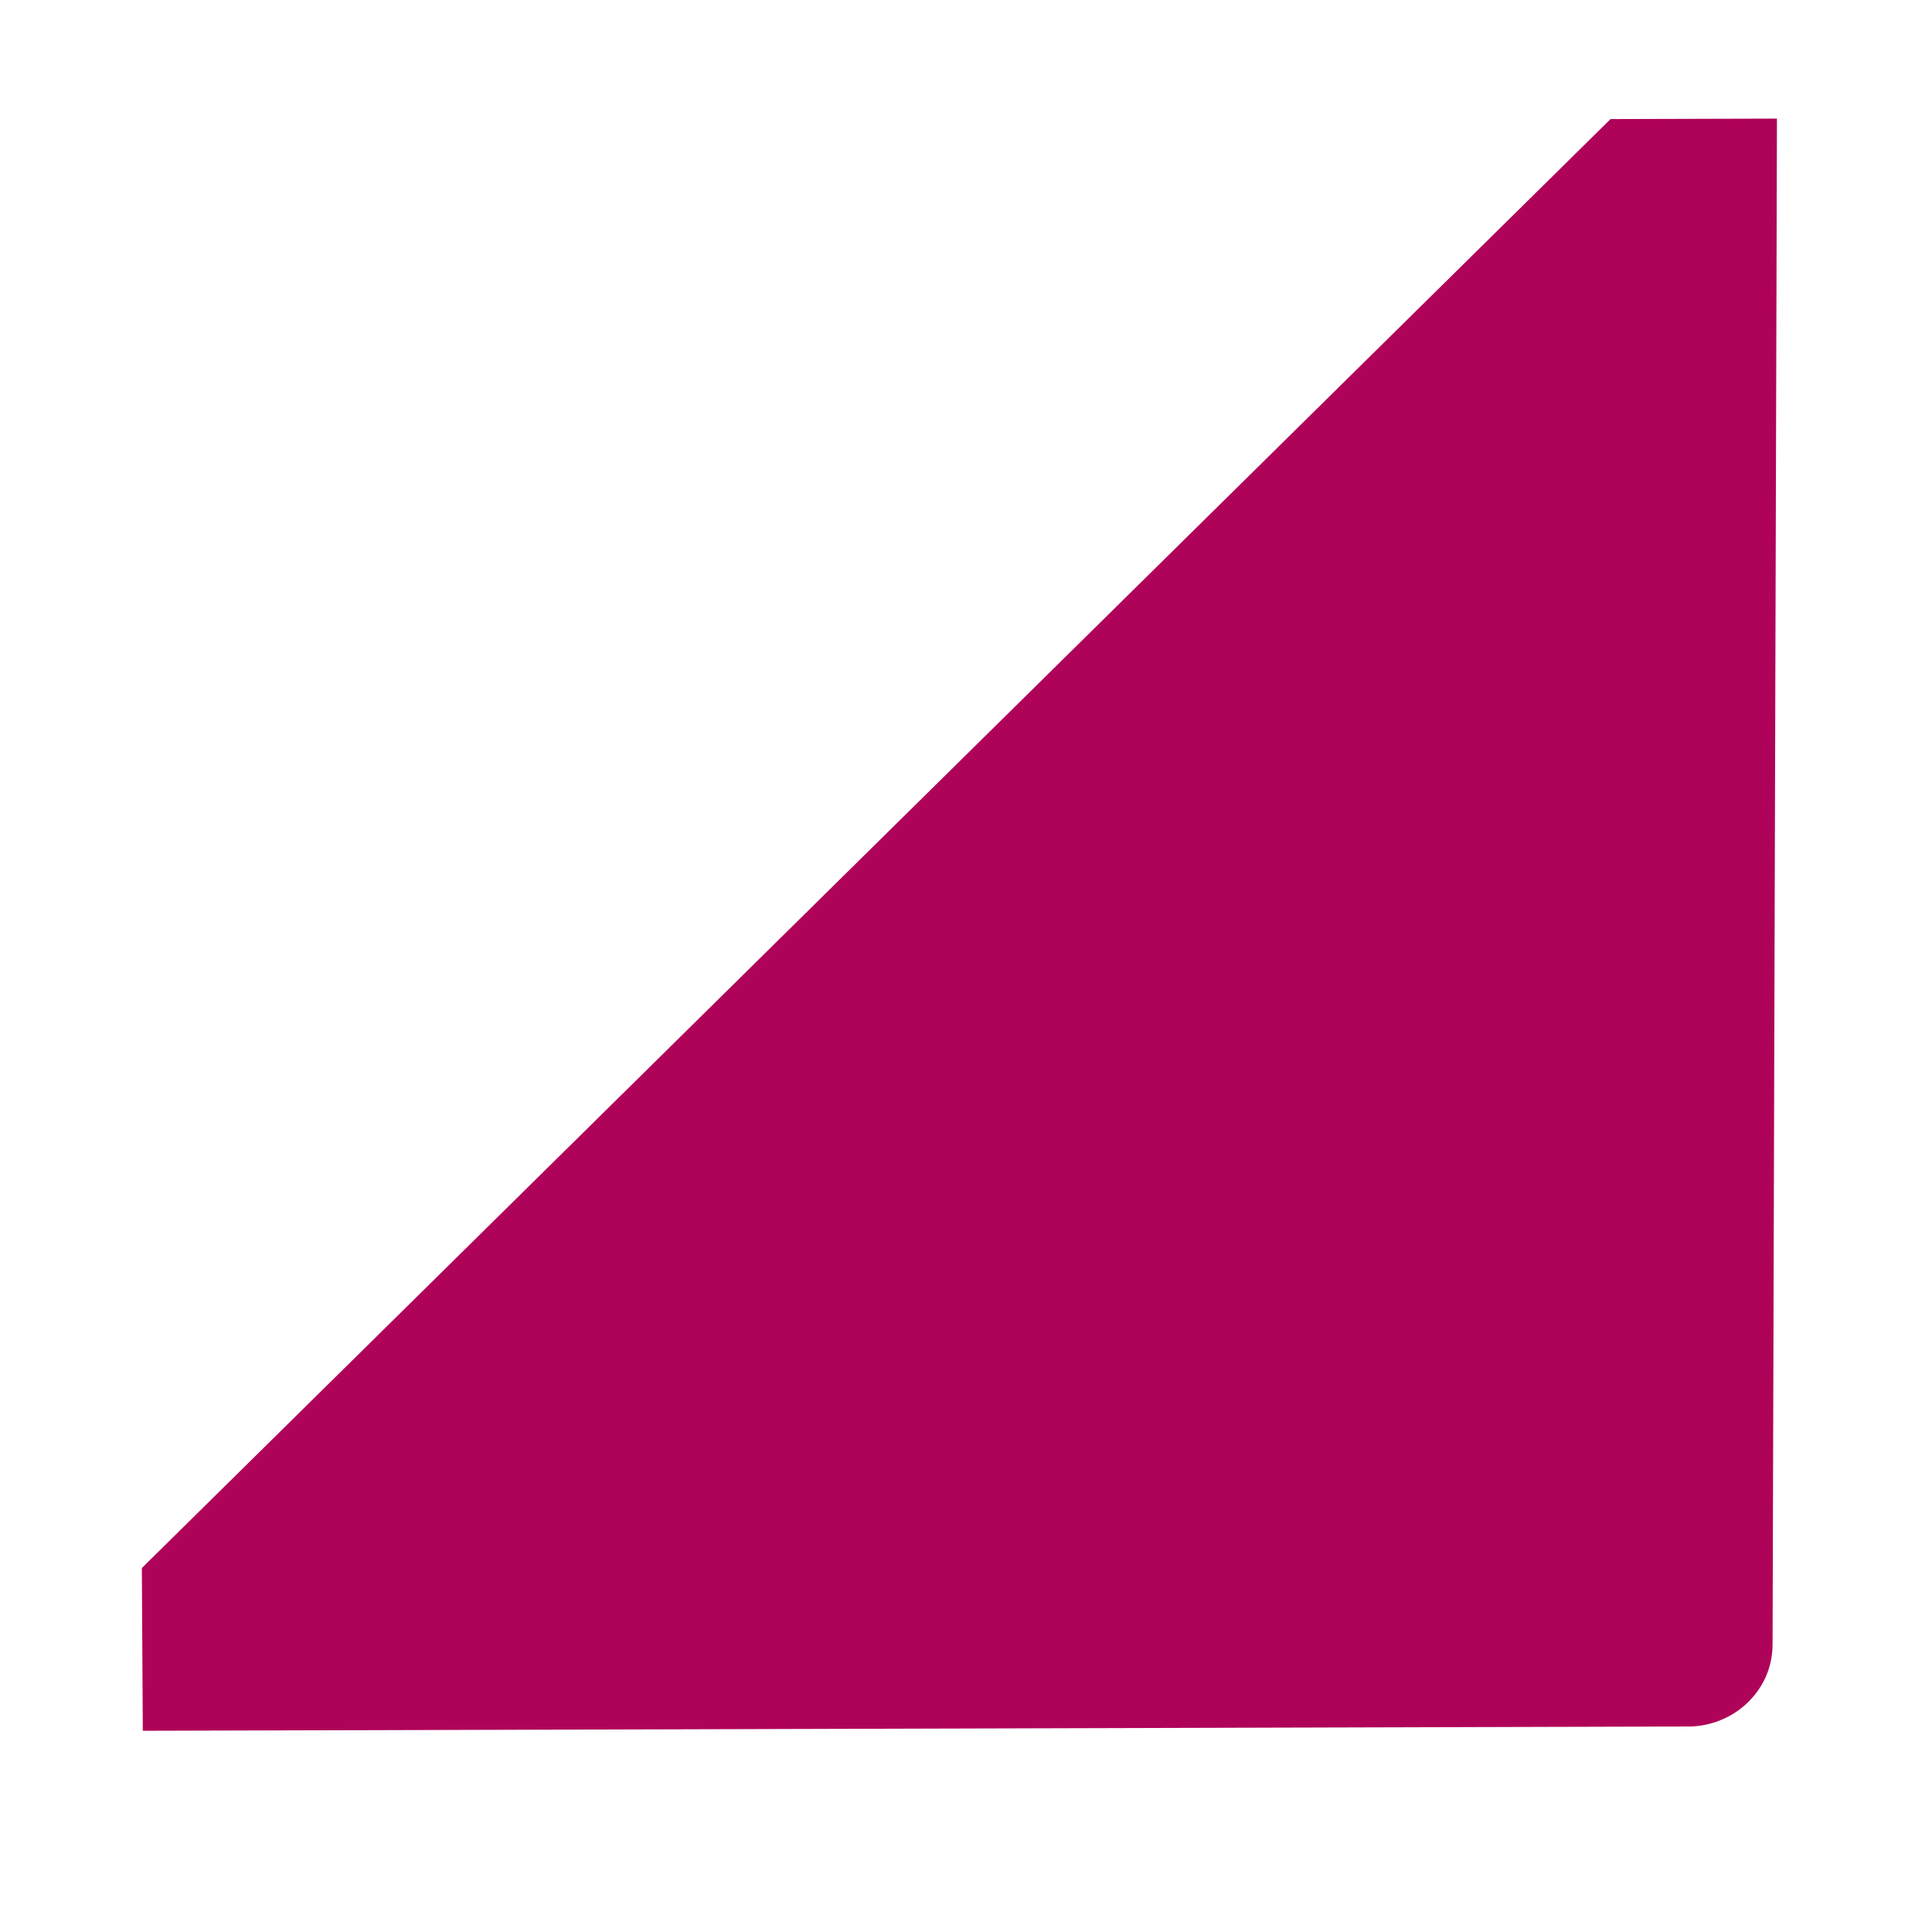 <?xml version="1.0" encoding="UTF-8" standalone="no"?>
<svg
   xmlns:osb="http://www.openswatchbook.org/uri/2009/osb"
   xmlns:dc="http://purl.org/dc/elements/1.1/"
   xmlns:cc="http://creativecommons.org/ns#"
   xmlns:rdf="http://www.w3.org/1999/02/22-rdf-syntax-ns#"
   xmlns:svg="http://www.w3.org/2000/svg"
   xmlns="http://www.w3.org/2000/svg"
   xmlns:sodipodi="http://sodipodi.sourceforge.net/DTD/sodipodi-0.dtd"
   xmlns:inkscape="http://www.inkscape.org/namespaces/inkscape"
   version="1.1"
   viewBox="0 0 129 129"
   enable-background="new 0 0 129 129"
   width="512px"
   height="512px"
   id="svg3783"
   sodipodi:docname="slider_clip_active.svg"
   inkscape:version="0.92.3 (5aff6ba, 2018-11-25)">
  <defs
     id="defs3787">
    <linearGradient
       id="linearGradient832"
       osb:paint="solid">
      <stop
         style="stop-color:#000000;stop-opacity:1;"
         offset="0"
         id="stop830" />
    </linearGradient>
    <linearGradient
       id="linearGradient826"
       osb:paint="solid">
      <stop
         style="stop-color:#ffffff;stop-opacity:1;"
         offset="0"
         id="stop824" />
    </linearGradient>
    <linearGradient
       id="linearGradient872"
       osb:paint="solid">
      <stop
         style="stop-color:#000000;stop-opacity:1;"
         offset="0"
         id="stop870" />
    </linearGradient>
    <linearGradient
       id="linearGradient852"
       osb:paint="solid">
      <stop
         style="stop-color:#f9f9f9;stop-opacity:1;"
         offset="0"
         id="stop850" />
    </linearGradient>
    <linearGradient
       id="linearGradient874"
       osb:paint="solid">
      <stop
         style="stop-color:#af0359;stop-opacity:1;"
         offset="0"
         id="stop872" />
    </linearGradient>
    <linearGradient
       id="linearGradient2283"
       osb:paint="solid">
      <stop
         style="stop-color:#000000;stop-opacity:1;"
         offset="0"
         id="stop2281" />
    </linearGradient>
    <linearGradient
       id="linearGradient2288"
       osb:paint="solid">
      <stop
         style="stop-color:#af0359;stop-opacity:1;"
         offset="0"
         id="stop2286" />
    </linearGradient>
  </defs>
  <sodipodi:namedview
     pagecolor="#ffffff"
     bordercolor="#666666"
     borderopacity="1"
     objecttolerance="10"
     gridtolerance="10"
     guidetolerance="10"
     inkscape:pageopacity="0"
     inkscape:pageshadow="2"
     inkscape:window-width="1861"
     inkscape:window-height="1025"
     id="namedview3785"
     showgrid="false"
     inkscape:zoom="0.80365131"
     inkscape:cx="252.01294"
     inkscape:cy="434.67714"
     inkscape:window-x="59"
     inkscape:window-y="27"
     inkscape:window-maximized="1"
     inkscape:current-layer="g3781" />
  <g
     id="g3781"
     style="fill:#000000"
     transform="rotate(90,52.144,54.456)">
    <path
       d="M 102.387,97.129 5.638,-0.937 5.607,-12.048 107.468,-11.755 c 1.512,0.004 2.836,0.583 3.879,1.639 0.948,0.96 1.613,2.399 1.617,3.932 l 0.288,103.249 z"
       id="path3779"
       inkscape:connector-curvature="0"
       style="fill:#af0359;fill-opacity:1;stroke-width:1.345;stroke:none;stroke-opacity:1;opacity:1"
       sodipodi:nodetypes="ccccsscc" />
  </g>
</svg>
